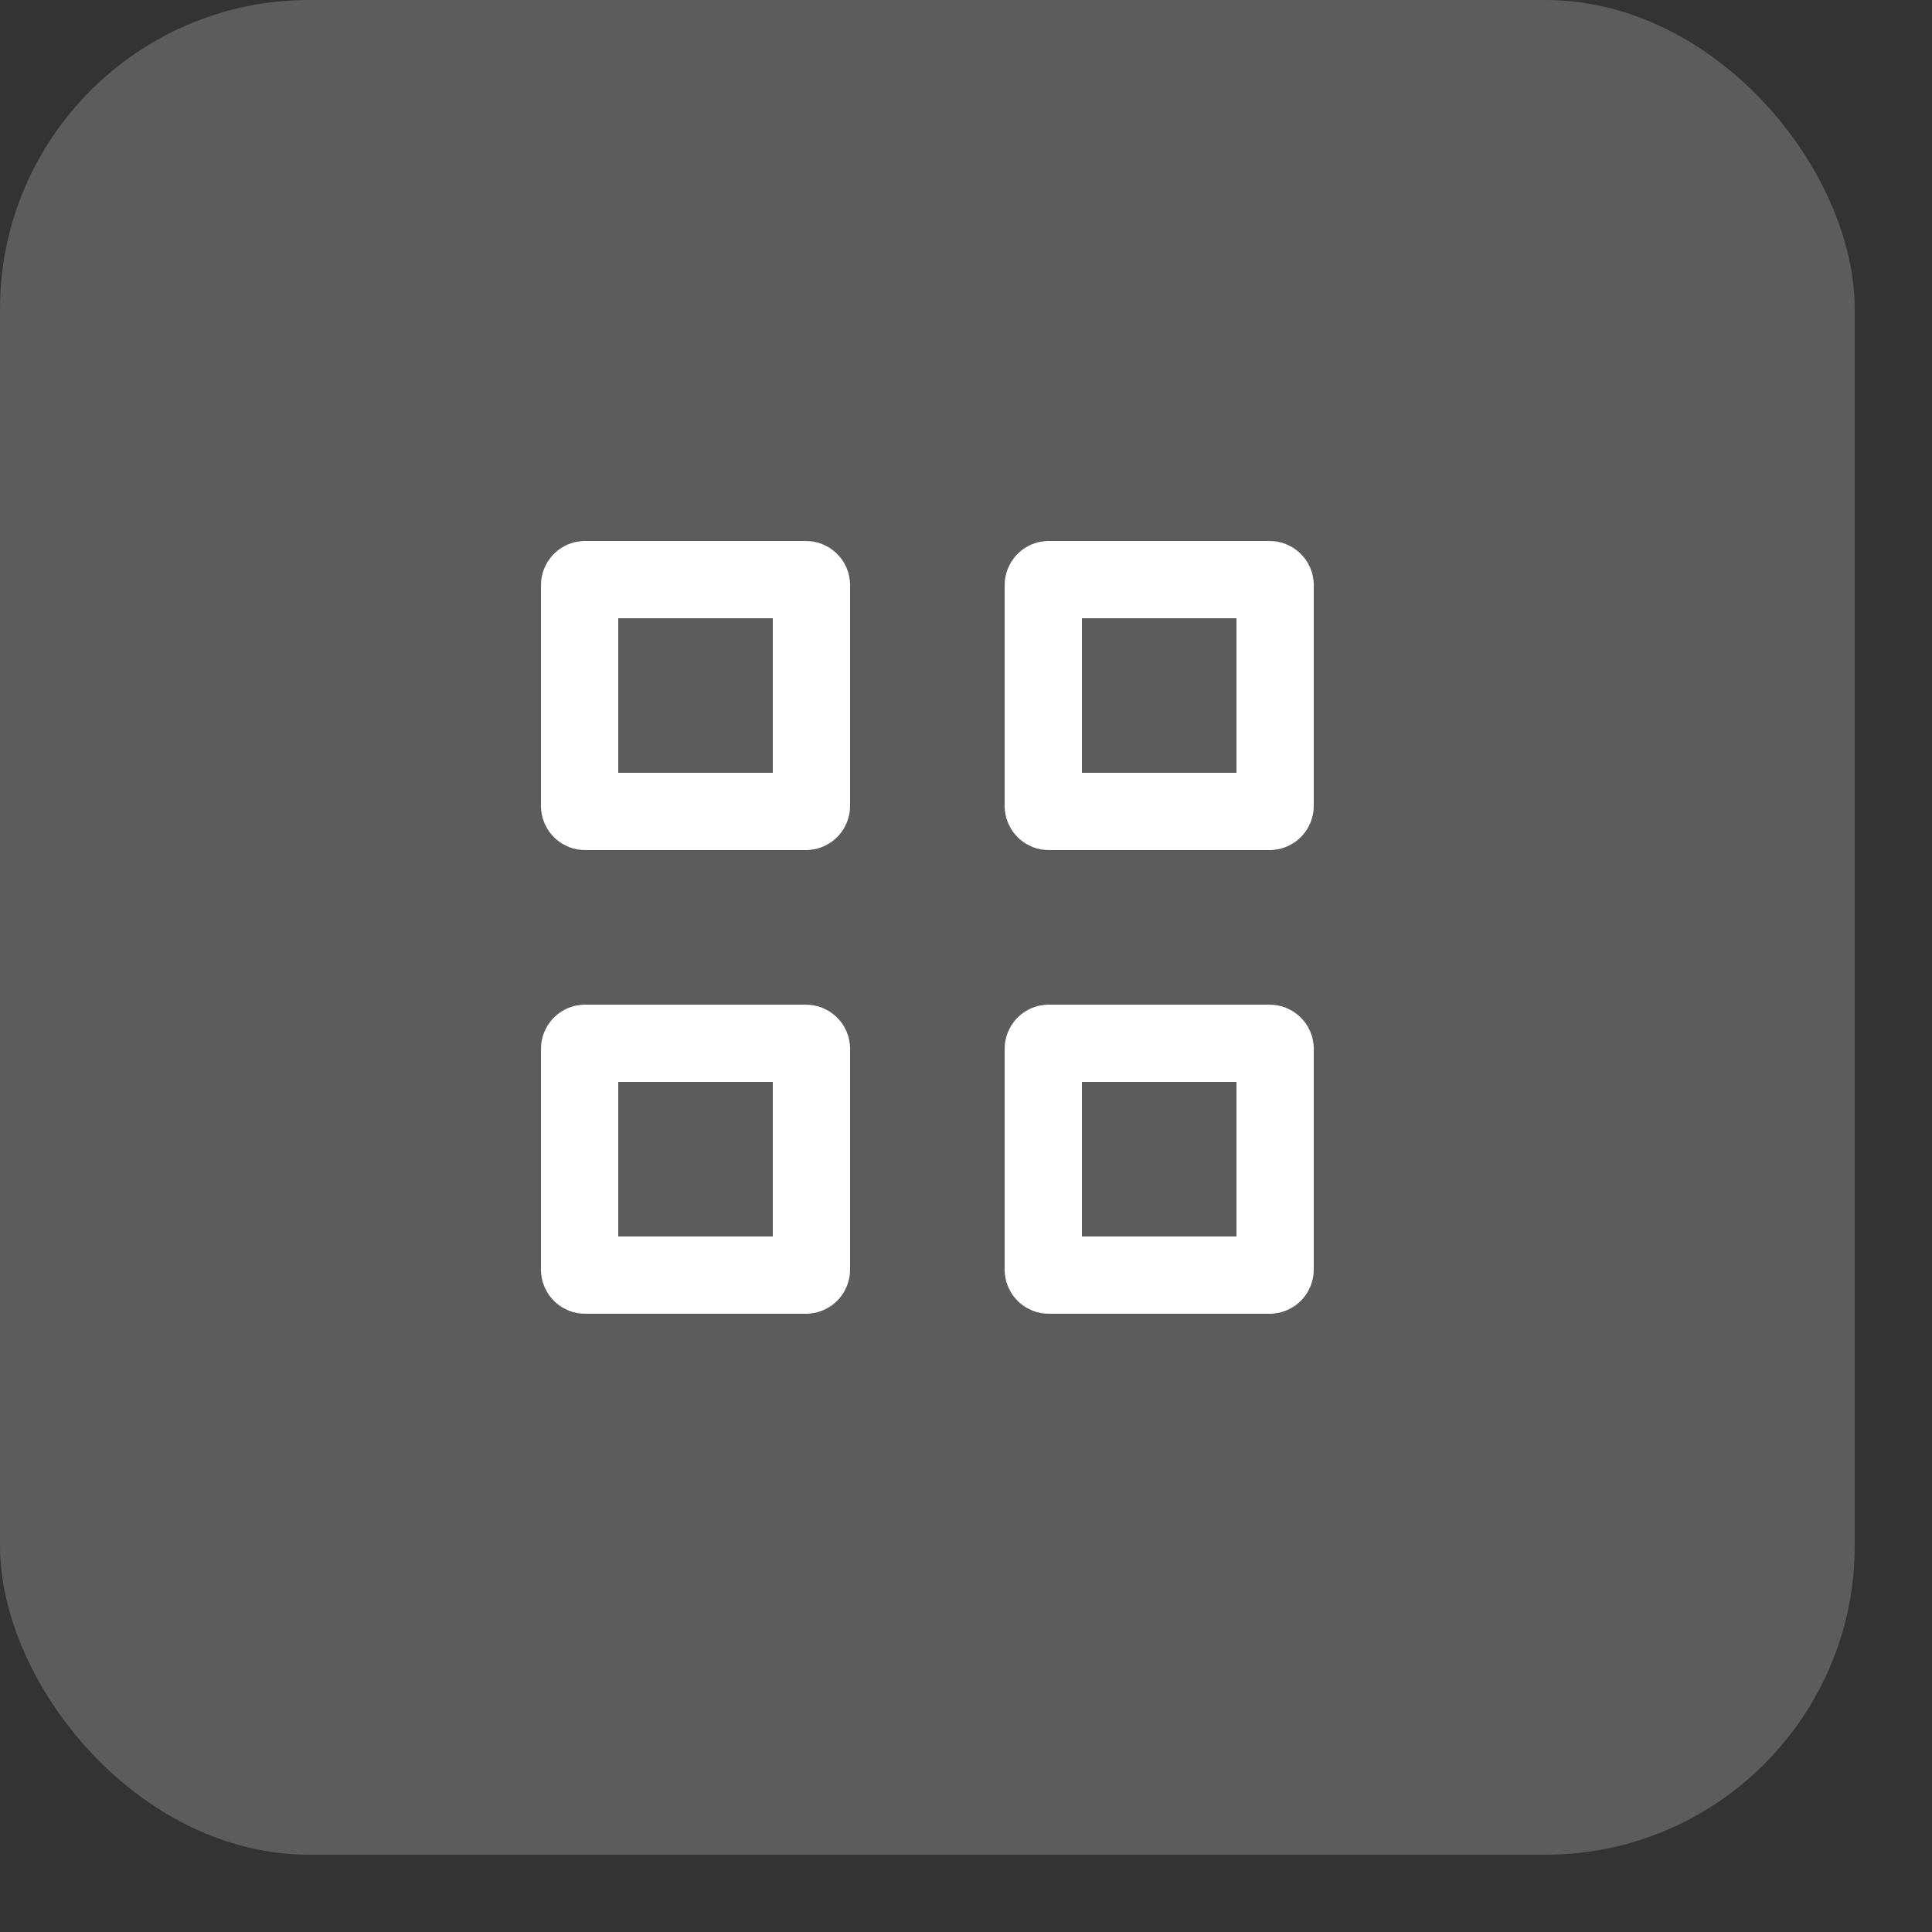 <?xml version="1.0" encoding="UTF-8"?>
<svg width="25px" height="25px" viewBox="0 0 25 25" version="1.1" xmlns="http://www.w3.org/2000/svg" xmlns:xlink="http://www.w3.org/1999/xlink">
    <rect x="0" y="0" width="25" height="25" fill="#333333" stroke="none"/>
    <!-- Generator: Sketch 46.2 (44496) - http://www.bohemiancoding.com/sketch -->
    <title>nav_icon_normal</title>
    <desc>Created with Sketch.</desc>
    <defs></defs>
    <g id="详细设置" stroke="none" stroke-width="1" fill="none" fill-rule="evenodd">
        <g id="nav_icon_normal">
            <rect id="Rectangle-598" fill-opacity="0.2" fill="#FFFFFF" x="0" y="0" width="24" height="24" rx="4"></rect>
            <g id="按分类50" transform="translate(7, 7)" stroke="#FFFFFF">
                <path d="M3.429,3.5 C3.468,3.5 3.5,3.468 3.5,3.429 L3.5,0.571 C3.5,0.532 3.468,0.5 3.429,0.5 L0.571,0.5 C0.532,0.5 0.5,0.532 0.5,0.571 L0.5,3.429 C0.5,3.468 0.532,3.5 0.571,3.5 L3.429,3.5 Z" id="Shape"></path>
                <path d="M3.429,9.5 C3.468,9.5 3.5,9.468 3.5,9.429 L3.5,6.571 C3.5,6.532 3.468,6.5 3.429,6.5 L0.571,6.5 C0.532,6.5 0.5,6.532 0.5,6.571 L0.5,9.429 C0.5,9.468 0.532,9.5 0.571,9.5 L3.429,9.5 Z" id="Shape"></path>
                <path d="M9.429,9.5 C9.468,9.5 9.5,9.468 9.5,9.429 L9.5,6.571 C9.5,6.532 9.468,6.5 9.429,6.5 L6.571,6.5 C6.532,6.5 6.5,6.532 6.5,6.571 L6.5,9.429 C6.5,9.468 6.532,9.5 6.571,9.5 L9.429,9.5 Z" id="Shape"></path>
                <path d="M9.429,3.5 C9.468,3.5 9.5,3.468 9.5,3.429 L9.5,0.571 C9.5,0.532 9.468,0.5 9.429,0.5 L6.571,0.5 C6.532,0.5 6.5,0.532 6.5,0.571 L6.5,3.429 C6.5,3.468 6.532,3.5 6.571,3.5 L9.429,3.5 Z" id="Shape"></path>
            </g>
        </g>
    </g>
</svg>